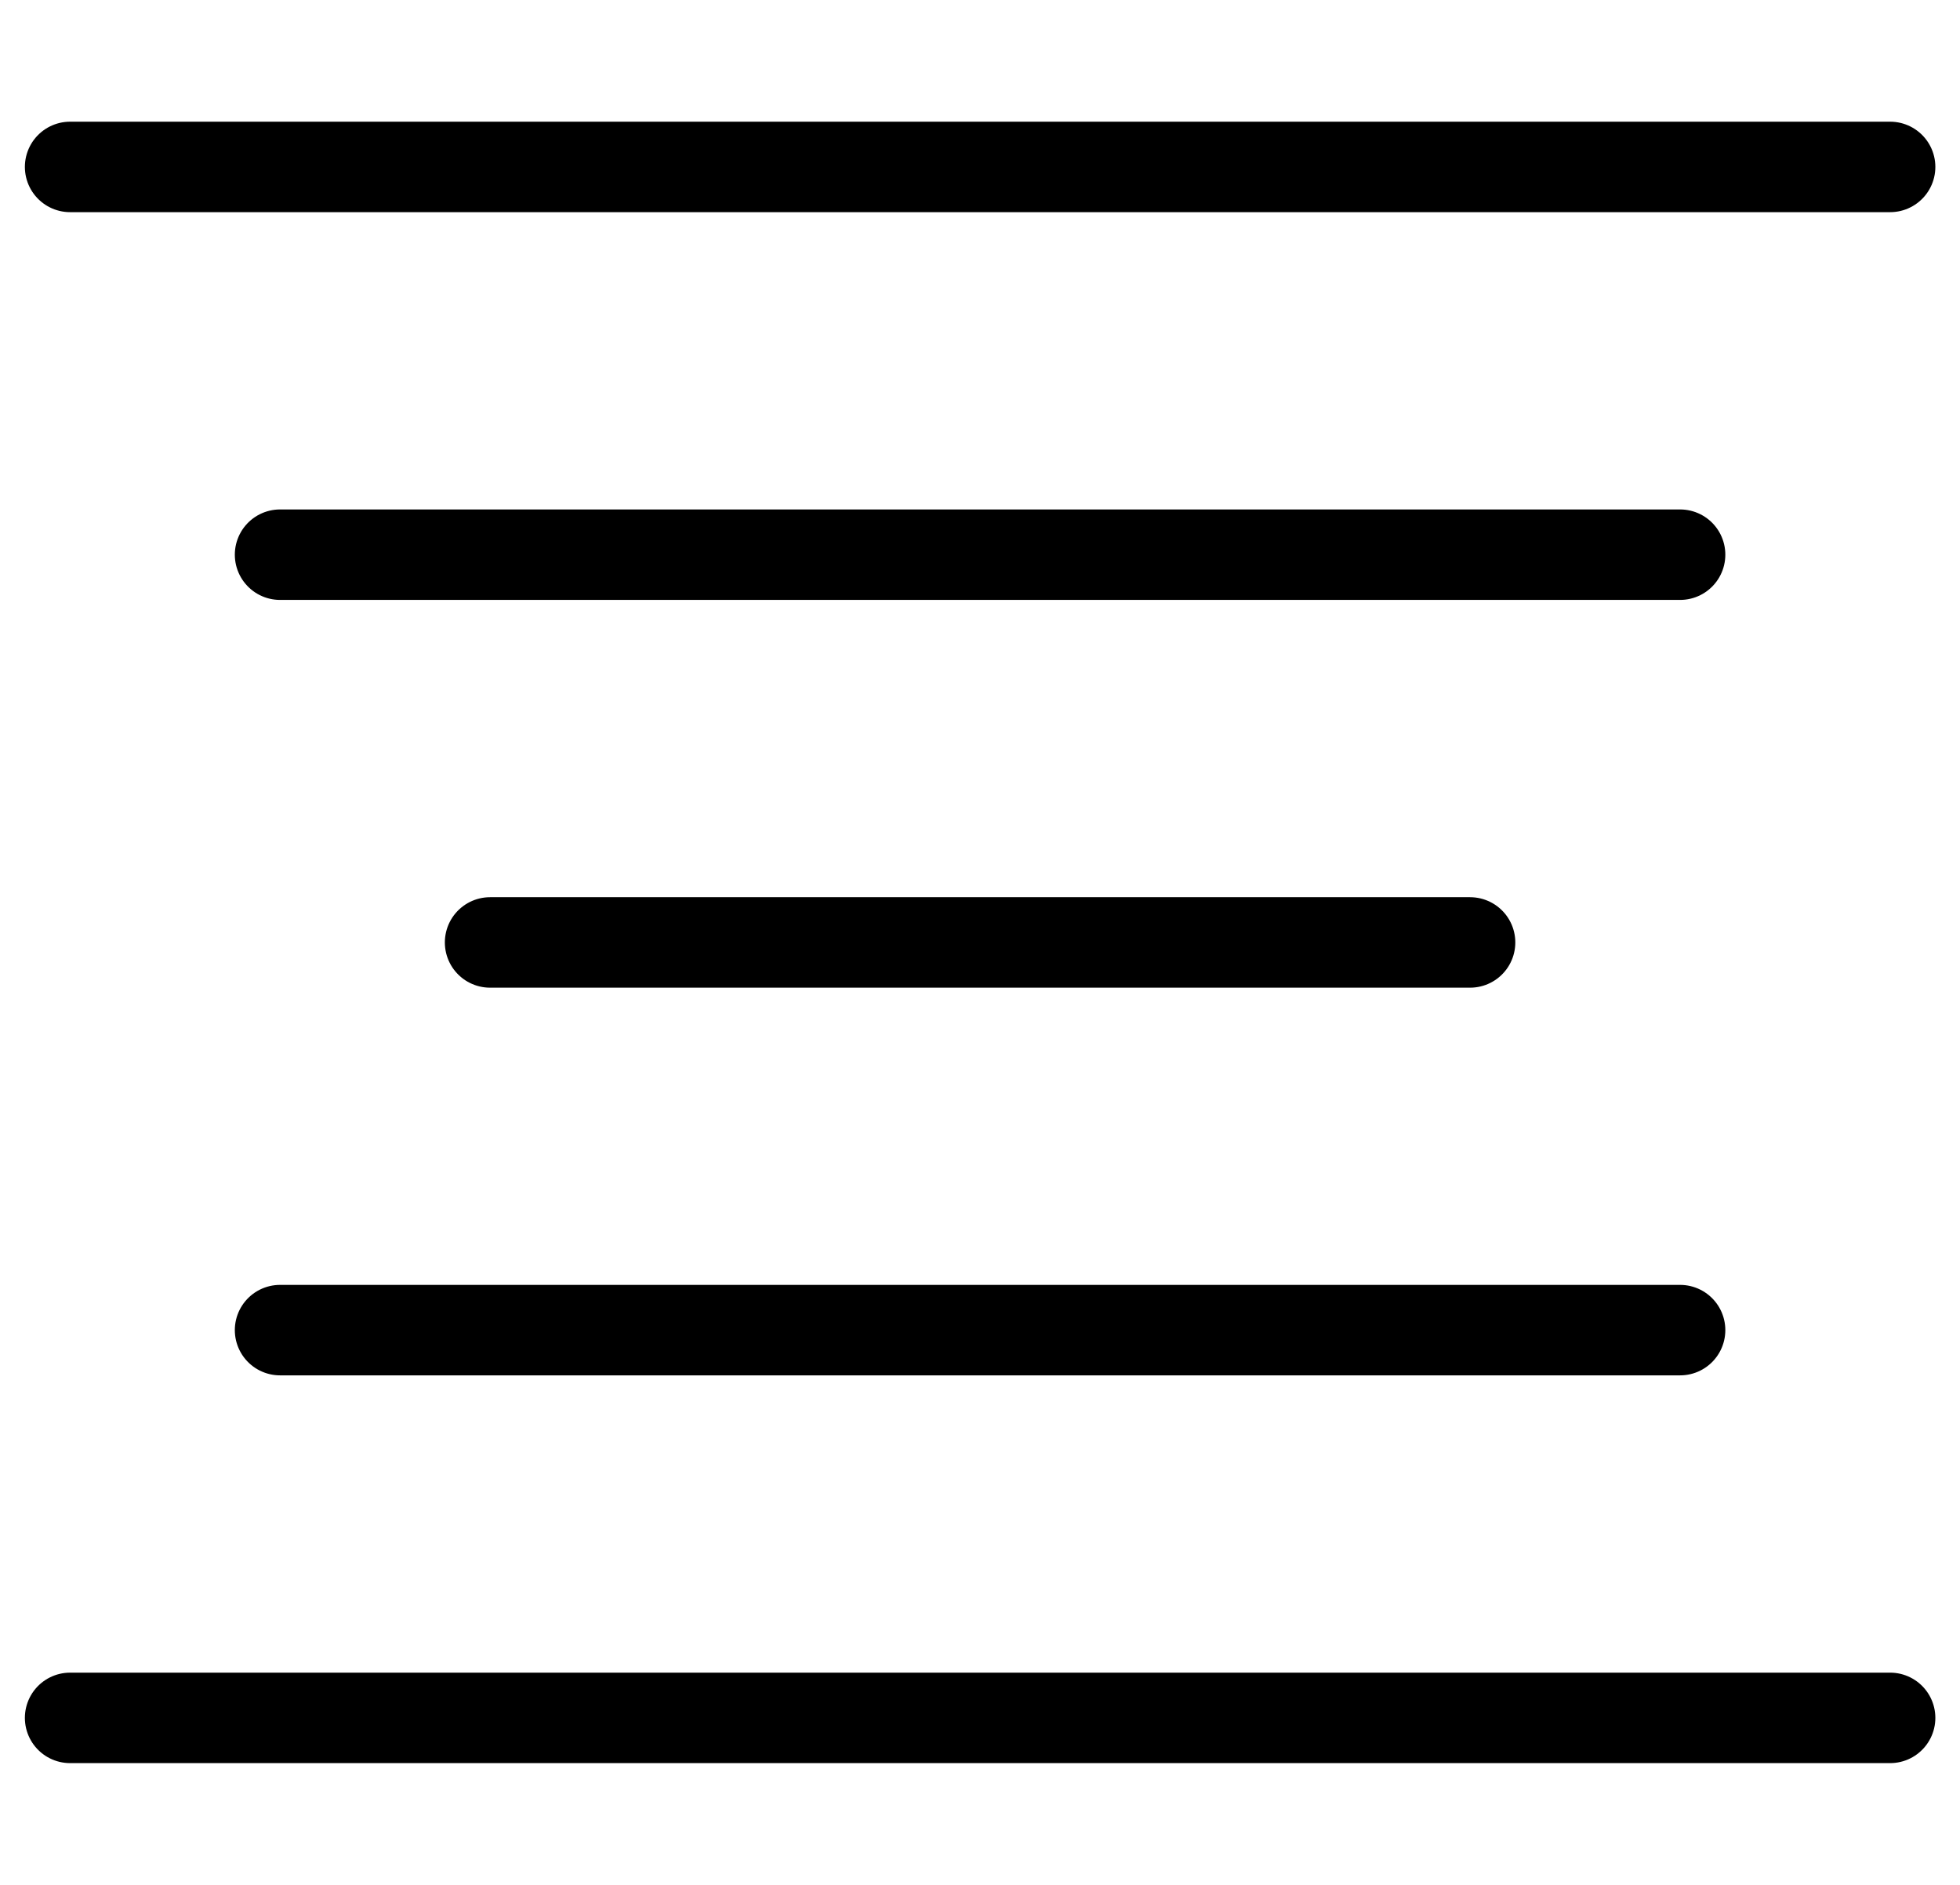 <svg width="26" height="25" viewBox="0 0 26 25" fill="none" xmlns="http://www.w3.org/2000/svg">
<path d="M0.93 2.214H25.073M3.715 7.357H22.287M6.501 12.5H19.501M0.93 22.785H25.073M3.715 17.642H22.287" stroke="black" stroke-width="1.2" stroke-linecap="round" stroke-linejoin="round"/>
</svg>
